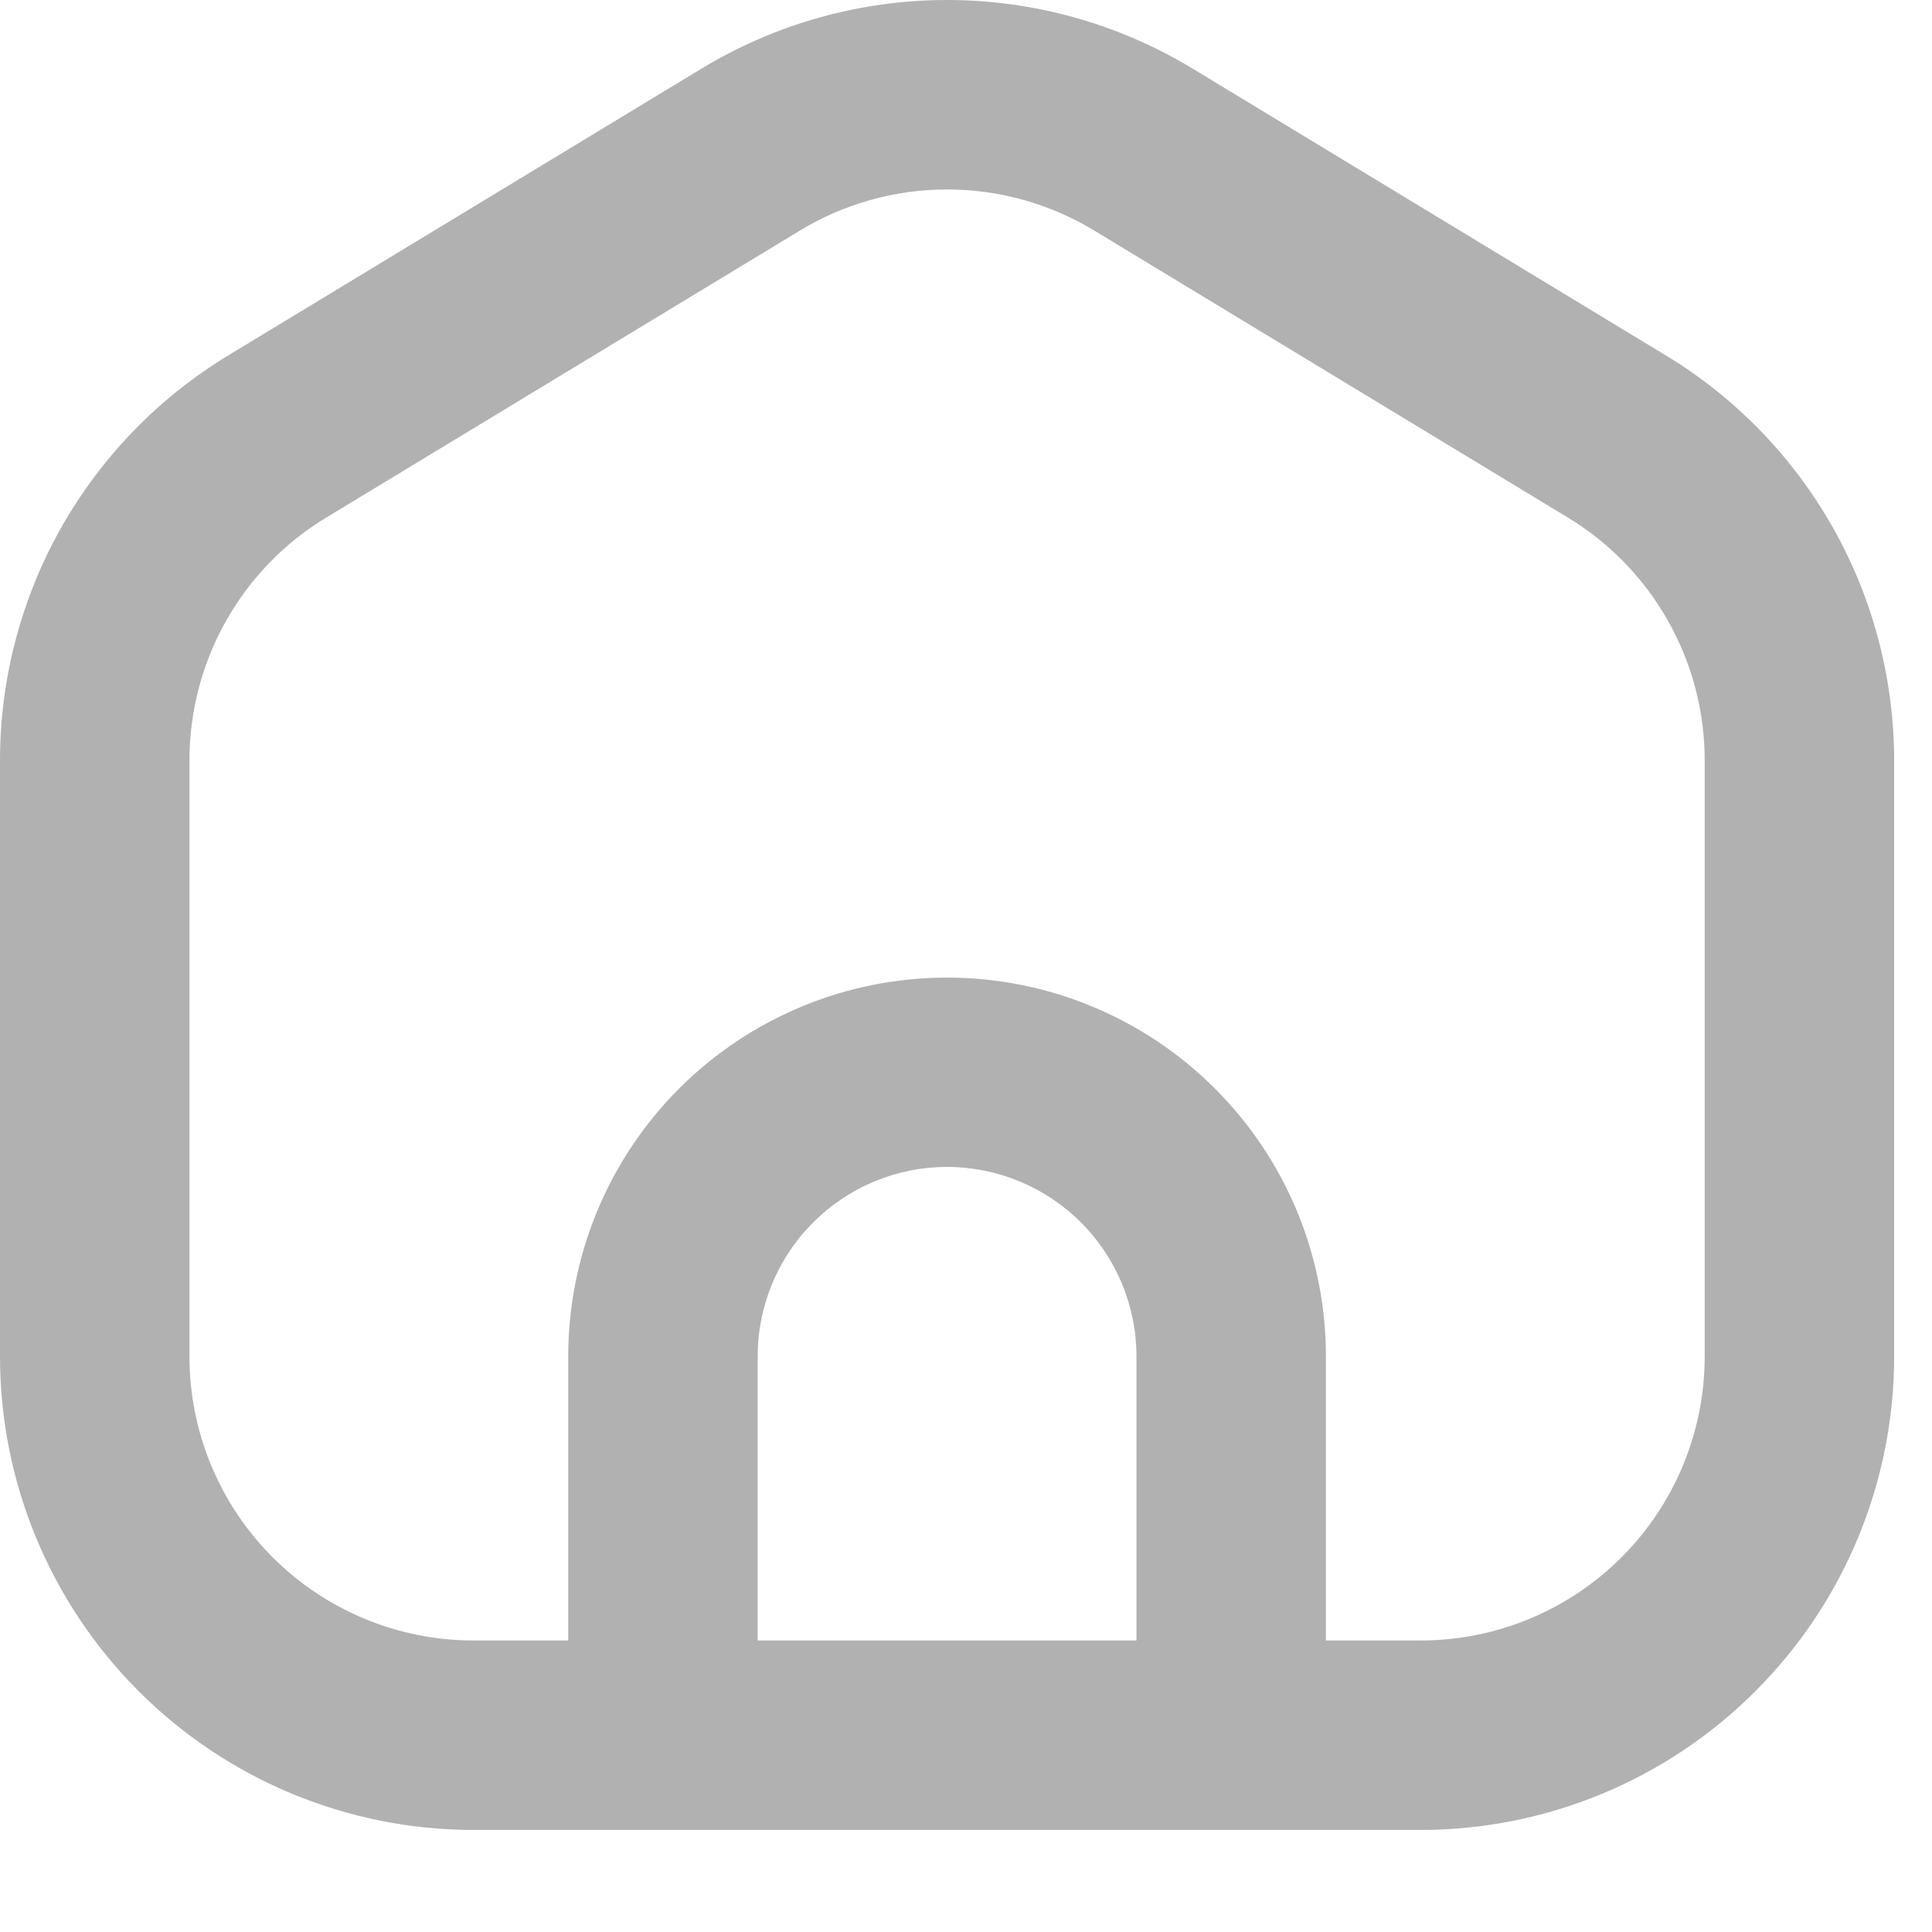 <svg width="17" height="17" viewBox="0 0 17 17" fill="none" xmlns="http://www.w3.org/2000/svg">
<path fill-rule="evenodd" clip-rule="evenodd" d="M8.333 0C7.572 0 6.825 0.209 6.174 0.603L2.007 3.128C1.395 3.5 0.888 4.023 0.536 4.647C0.185 5.271 -1.19204e-05 5.975 5.76771e-10 6.692V11.935C5.76771e-10 13.04 0.439 14.1 1.22 14.881C2.002 15.663 3.062 16.102 4.167 16.102H12.5C13.605 16.102 14.665 15.663 15.446 14.881C16.228 14.1 16.667 13.04 16.667 11.935V6.691C16.666 5.975 16.482 5.27 16.13 4.646C15.778 4.022 15.272 3.499 14.659 3.128L10.493 0.603C9.842 0.209 9.095 0 8.333 0ZM7.038 2.029C7.428 1.792 7.877 1.667 8.333 1.667C8.79 1.667 9.238 1.792 9.629 2.029L13.796 4.554C14.163 4.776 14.467 5.09 14.678 5.464C14.889 5.839 15 6.261 15 6.691V11.935C15 12.598 14.737 13.234 14.268 13.703C13.799 14.172 13.163 14.435 12.5 14.435H11.667V11.935C11.667 11.051 11.316 10.203 10.69 9.578C10.065 8.953 9.217 8.602 8.333 8.602C7.449 8.602 6.601 8.953 5.976 9.578C5.351 10.203 5 11.051 5 11.935V14.435H4.167C3.504 14.435 2.868 14.172 2.399 13.703C1.93 13.234 1.667 12.598 1.667 11.935V6.692C1.667 6.262 1.777 5.839 1.988 5.465C2.199 5.09 2.503 4.776 2.871 4.554L7.038 2.029ZM9.512 10.757C9.824 11.069 10 11.493 10 11.935V14.435H6.667V11.935C6.667 11.493 6.842 11.069 7.155 10.757C7.467 10.444 7.891 10.268 8.333 10.268C8.775 10.268 9.199 10.444 9.512 10.757Z" fill="#B1B1B1"/>
</svg>
